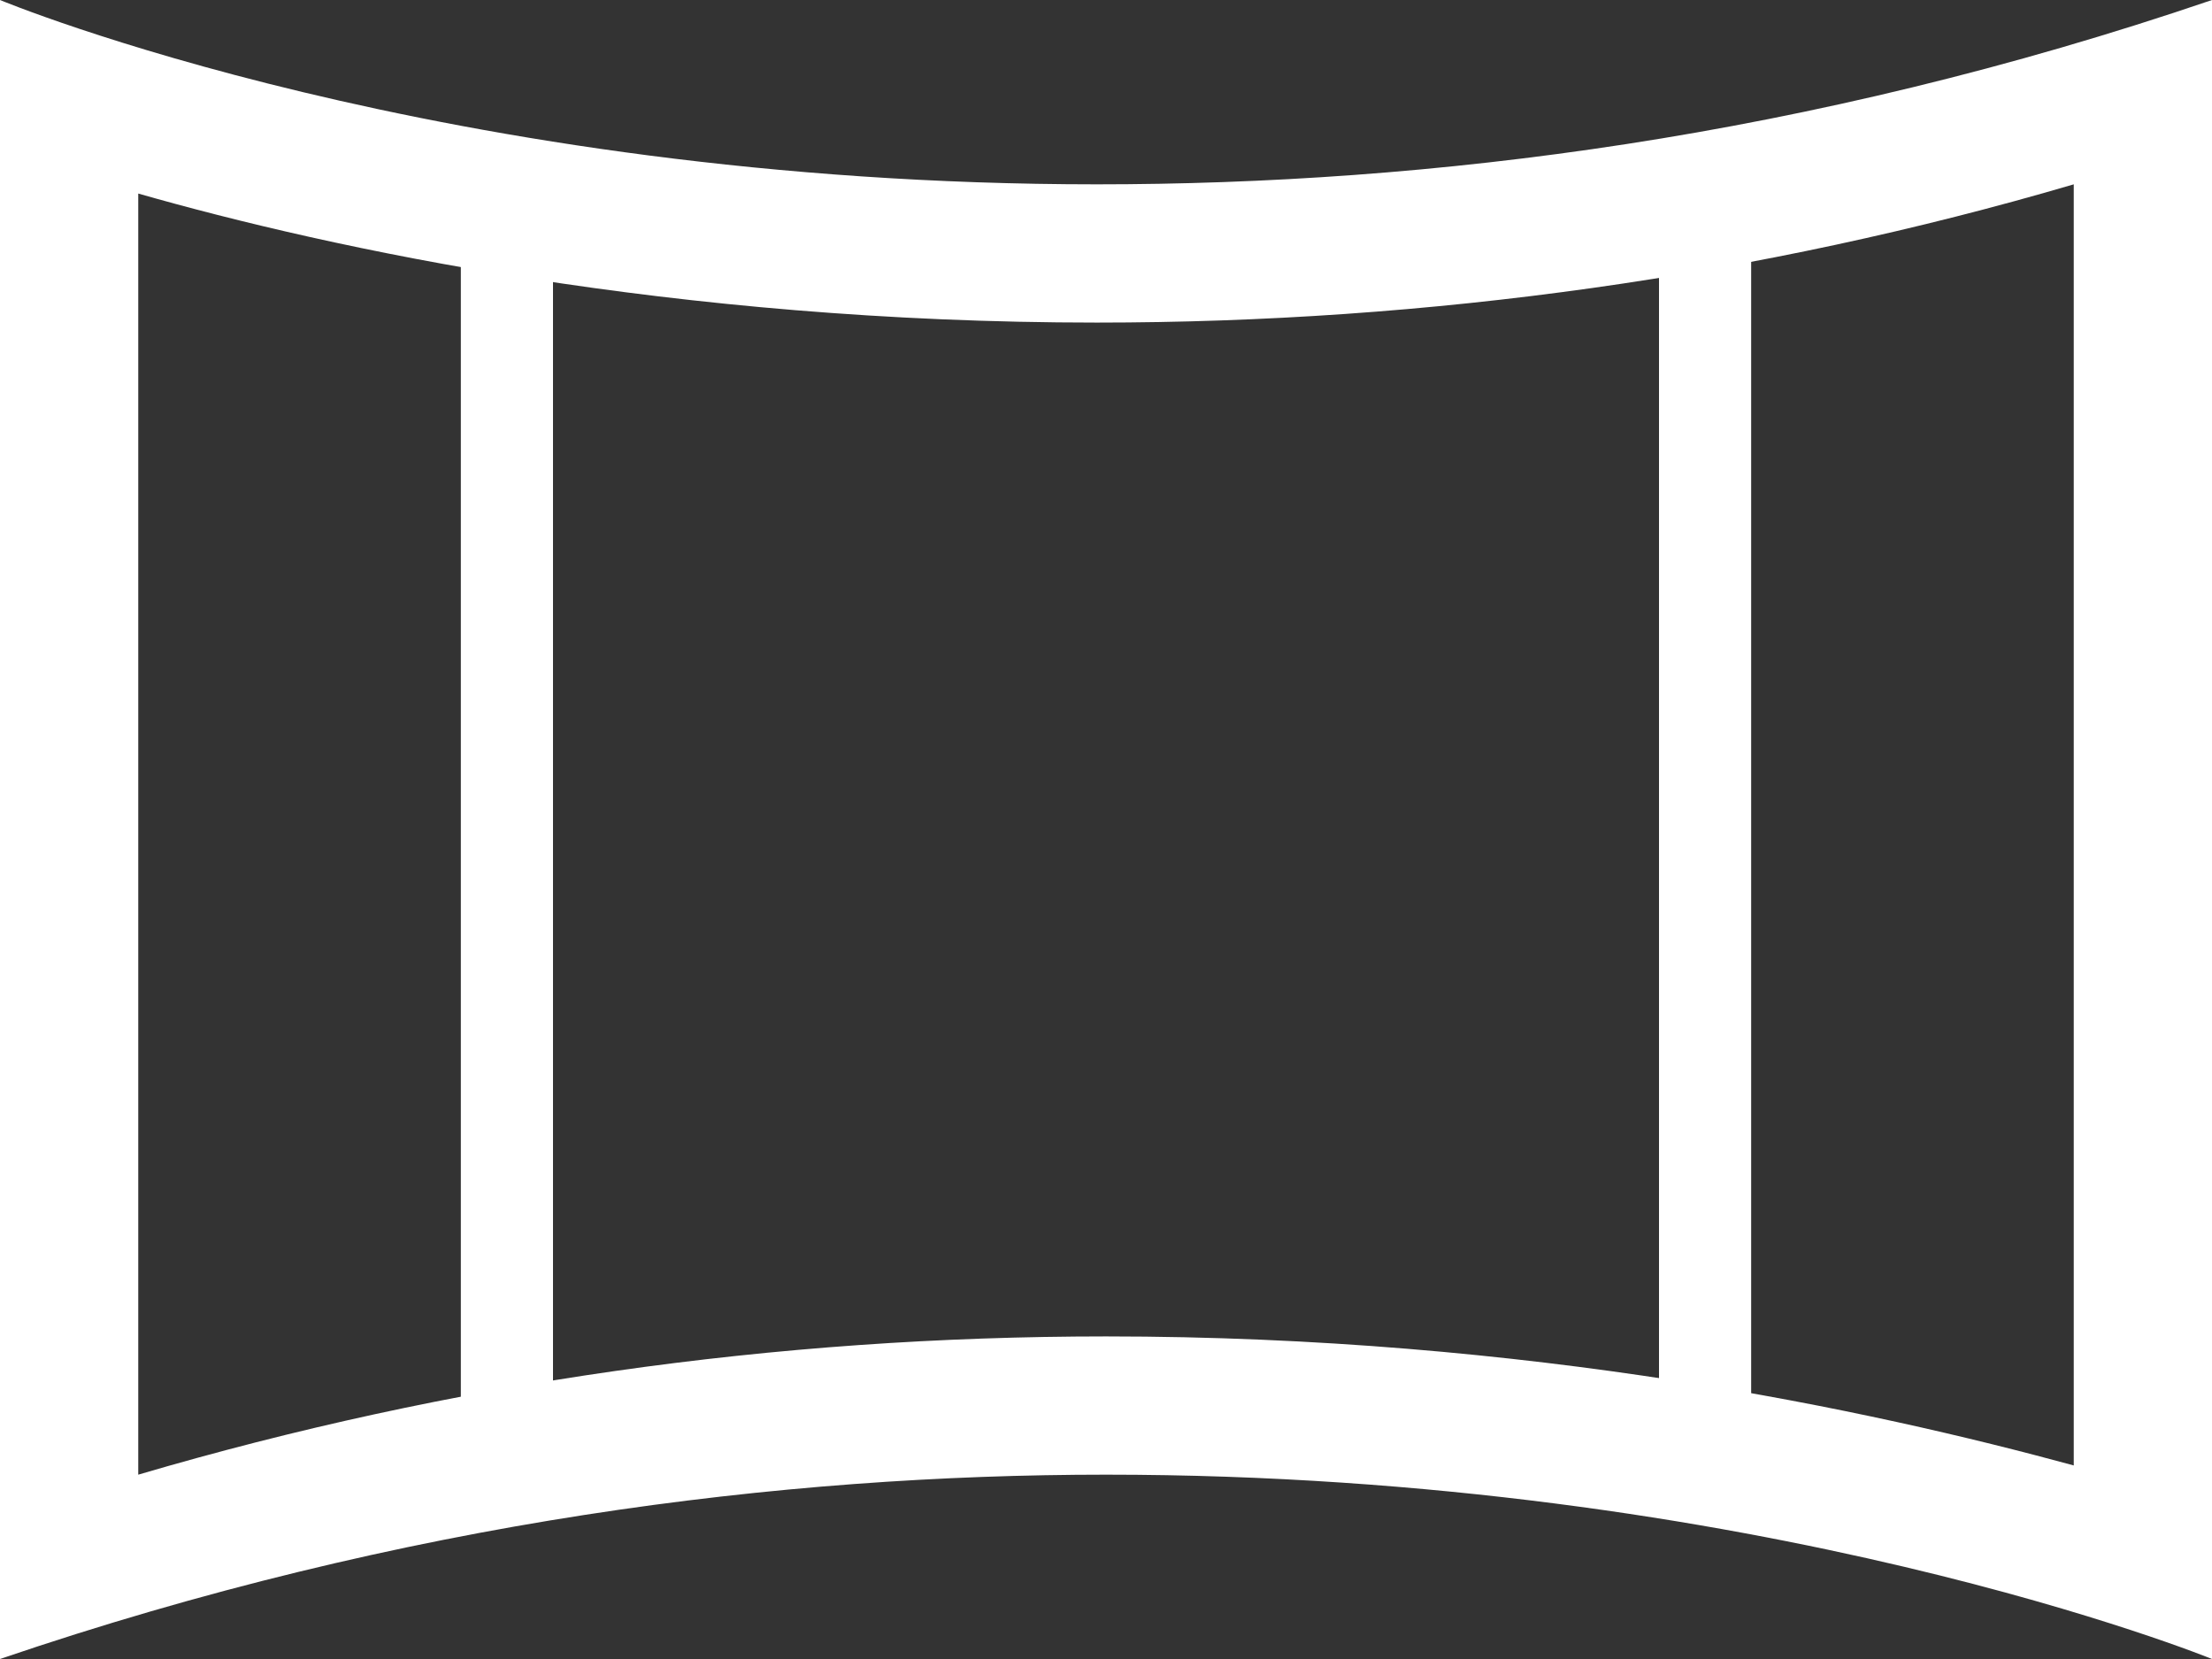 <?xml version="1.0" encoding="utf-8"?>
<!-- Generator: Adobe Illustrator 21.0.0, SVG Export Plug-In . SVG Version: 6.00 Build 0)  -->
<svg version="1.1" id="Layer_1" xmlns="http://www.w3.org/2000/svg" xmlns:xlink="http://www.w3.org/1999/xlink" x="0px" y="0px"
	 viewBox="0 0 24 18" style="enable-background:new 0 0 24 18;" xml:space="preserve">
<rect x="0" y="0" width="24" height="18" fill="#333333" stroke="none"/>
<style type="text/css">
	.st0{display:none;}
	.st1{display:inline;}
	.st2{fill:#95959F;}
	.st3{fill:none;stroke:#95959F;stroke-width:2;stroke-linecap:square;}
	.st4{fill:#FFFFFF;}
	.st5{fill:none;stroke:#FFFFFF;}
</style>
<g id="Layer_1_1_" class="st0">
	<desc>Created with Sketch.</desc>
	<g id="Group-7" transform="translate(78, 1)" class="st1">
		<g id="Path-3">
			<g id="path-1_1_">
				<path class="st2" d="M-56.2,2v12.1c-2.2-0.6-5.6-1.2-9.7-1.2s-7.5,0.6-9.7,1.2V2c2.2,0.6,5.6,1.2,9.7,1.2S-58.4,2.6-56.2,2
					 M-54.2-0.7c0,0-4.8,1.9-11.7,1.9s-11.7-1.9-11.7-1.9v17.5c0,0,4.8-1.9,11.7-1.9c6.9,0,11.7,1.9,11.7,1.9V-0.7L-54.2-0.7z"/>
			</g>
		</g>
		<path id="Line" class="st3" d="M-59.5,2.7v10.7"/>
		<path id="Line_1_" class="st3" d="M-72.2,2.7v10.7"/>
	</g>
</g>
<g id="Layer_2">
	<g>
		<path class="st4" d="M22.5,2v13.9c-2.2-0.6-5.9-1.4-10.5-1.4C8.4,14.5,4.9,15,1.5,16V2.1c2.1,0.6,5.8,1.4,10.4,1.4
			C15.5,3.5,19.1,3,22.5,2 M24,0c-4.4,1.5-8.5,2-12.1,2C4.8,2,0,0,0,0v18c4.4-1.5,8.5-2,12-2c7.1,0,12,2,12,2V0L24,0z"/>
	</g>
	<line class="st5" x1="5.5" y1="2.2" x2="5.5" y2="16"/>
	<line class="st5" x1="18.5" y1="1.8" x2="18.5" y2="16"/>
</g>
</svg>
